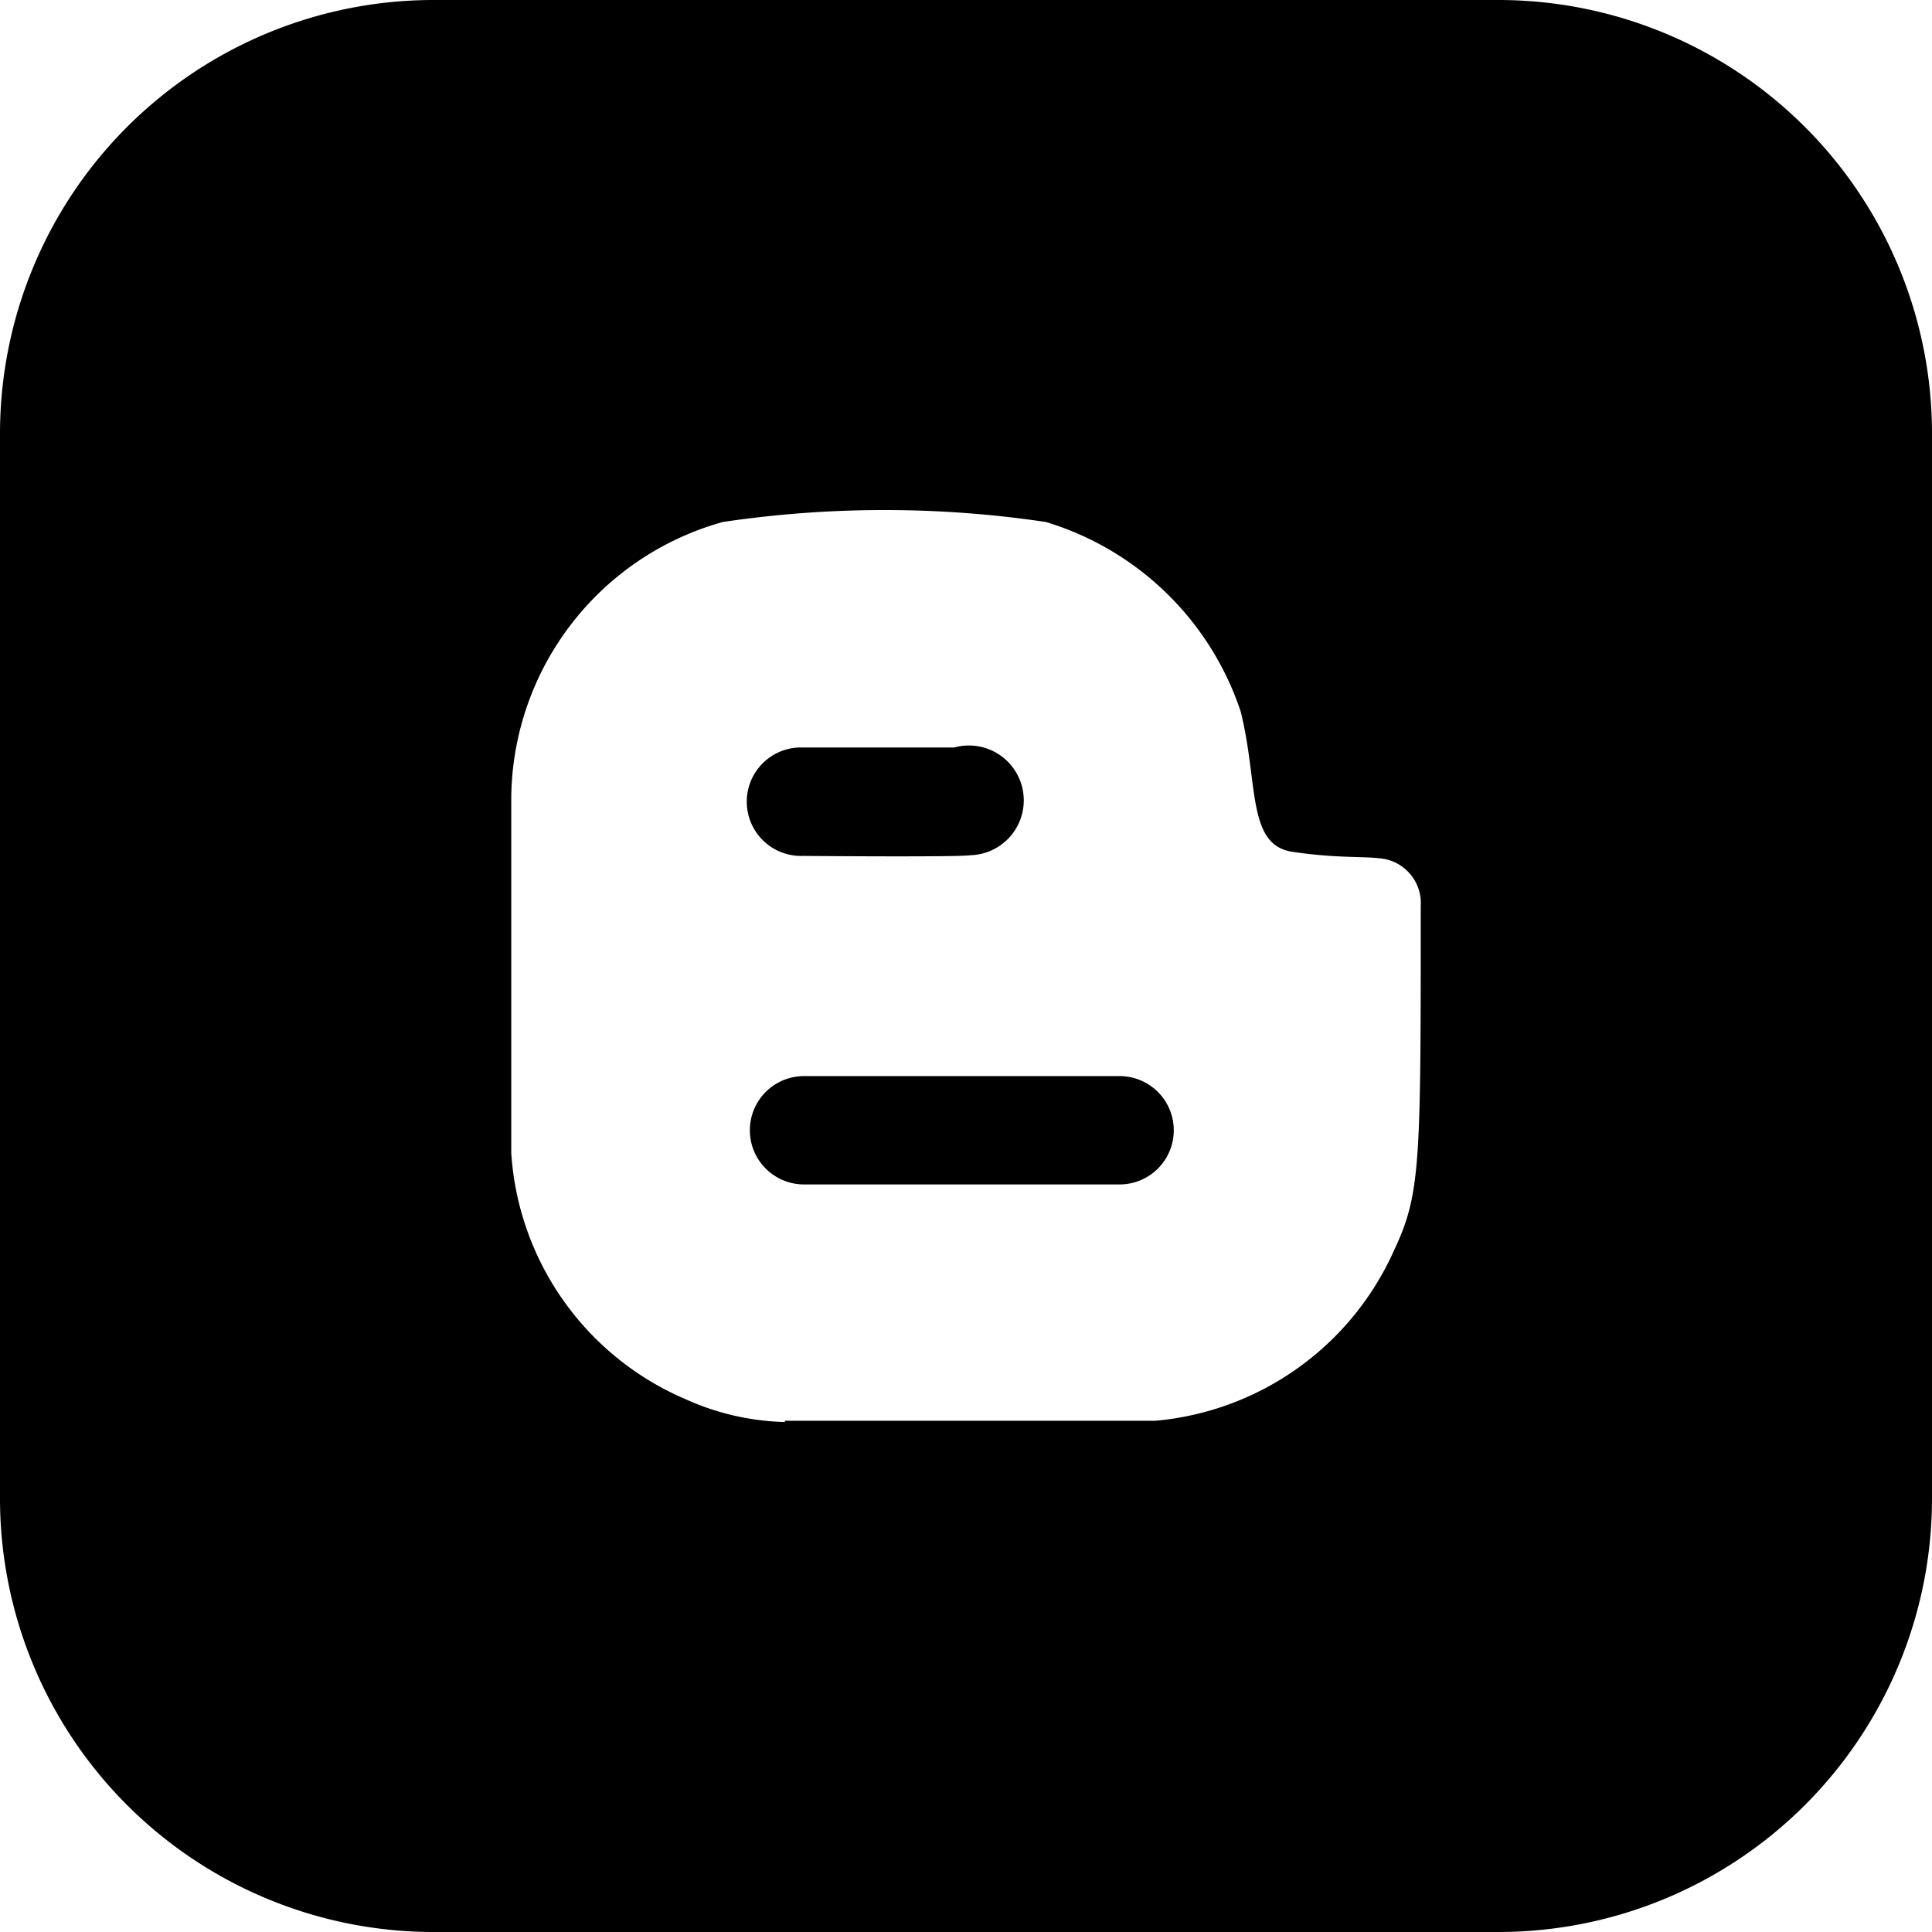 <svg xmlns="http://www.w3.org/2000/svg" viewBox="0 0 226.47 226.47"><g id="Layer_2" data-name="Layer 2"><g id="Black"><path id="Blogger" d="M87.54,94.21a6.36,6.36,0,0,1,6.12-6.59h18.2a6.32,6.32,0,0,1,1.55-.23,6.43,6.43,0,1,1,.33,12.86c-1.57.24-19.61.08-19.61.08A6.36,6.36,0,0,1,87.54,94.21Zm43.7,31.93H94.37a6.35,6.35,0,1,0-.24,12.7h37.11a6.35,6.35,0,0,0,0-12.7Zm95.23-75.31V175.64a50.83,50.83,0,0,1-50.83,50.83H50.83A50.83,50.83,0,0,1,0,175.64V50.83A50.83,50.83,0,0,1,50.83,0H175.64A50.83,50.83,0,0,1,226.47,50.83Zm-59.93,55.38a5.27,5.27,0,0,0-4.55-5.57c-2.59-.31-5,0-10.44-.78s-4-8-6.12-16.47a34.64,34.64,0,0,0-22.82-22.2,128.66,128.66,0,0,0-37.89,0A33.88,33.88,0,0,0,59.93,93.43v41.73A33.74,33.74,0,0,0,80.33,164,30,30,0,0,0,92,166.69v-.15h43.46a33.92,33.92,0,0,0,27.93-19.93C166.54,139.94,166.54,136.49,166.54,106.21Z"/></g></g></svg>